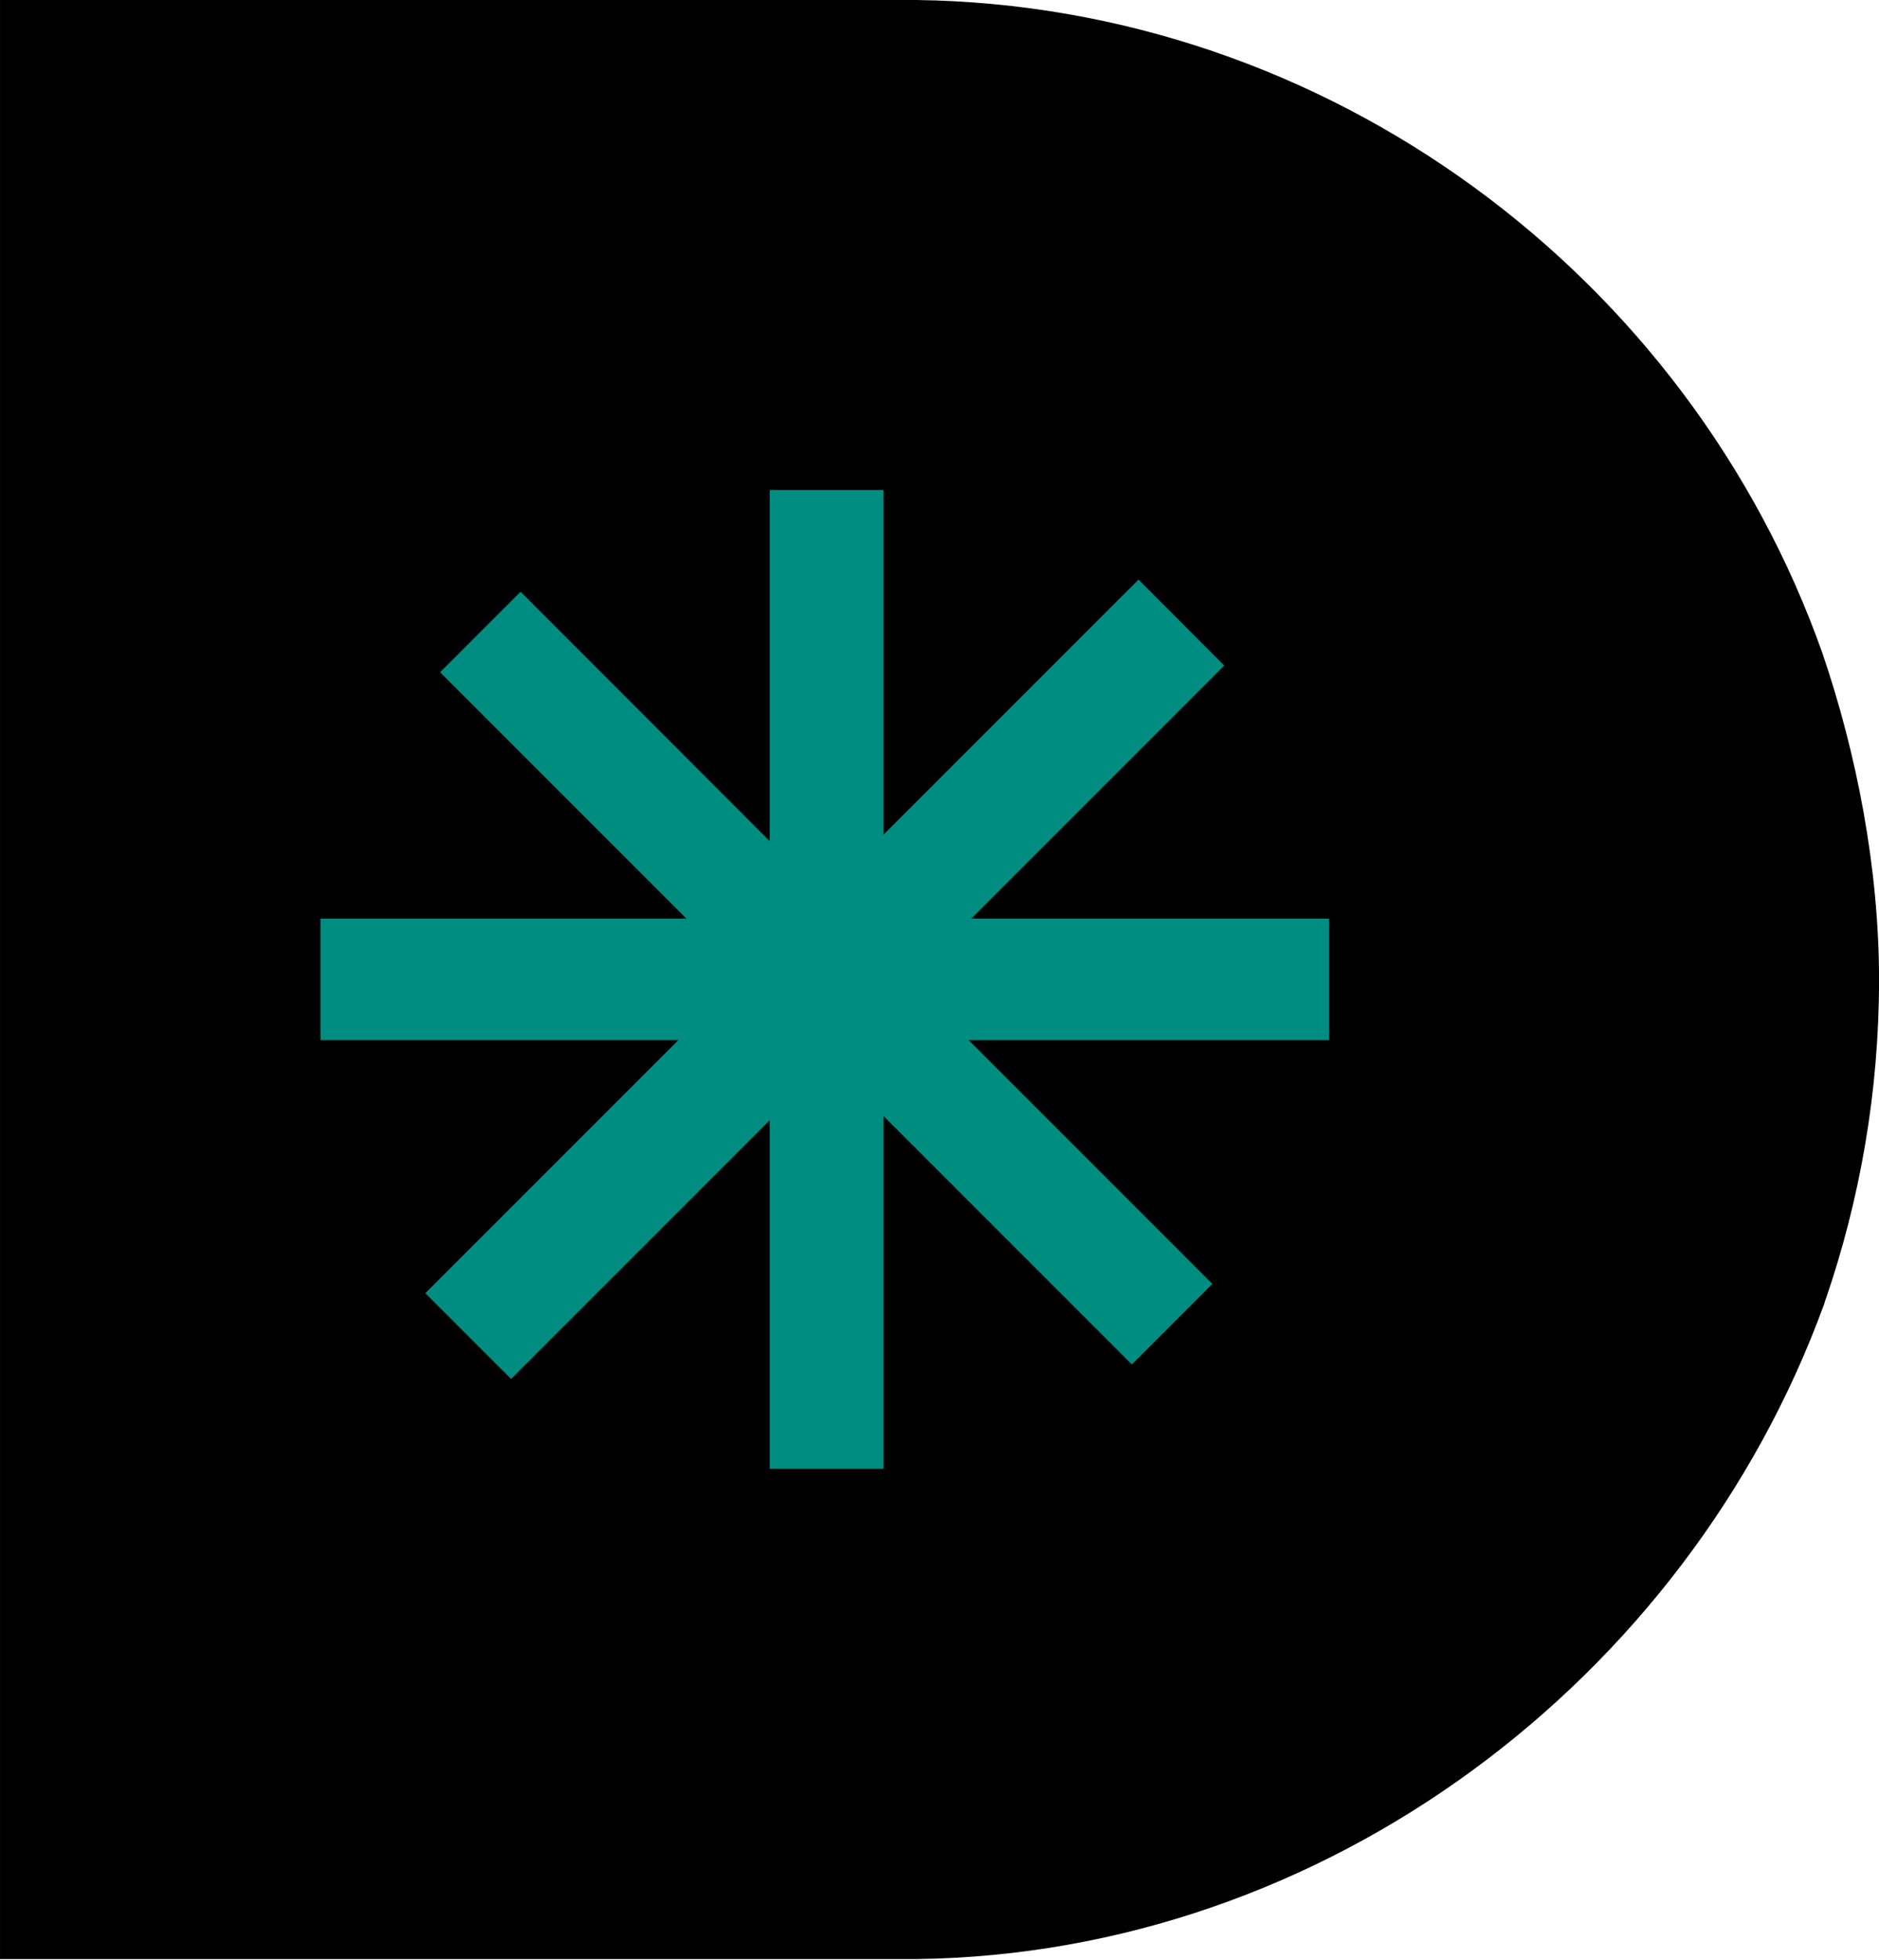 <svg xmlns="http://www.w3.org/2000/svg" xmlns:xlink="http://www.w3.org/1999/xlink" zoomAndPan="magnify" preserveAspectRatio="xMidYMid meet" version="1.0" viewBox="25.56 18.74 323.8 337.71"><defs><clipPath id="ba7e18bc68"><path d="M 25.562 18.738 L 349.367 18.738 L 349.367 356.453 L 25.562 356.453 Z M 25.562 18.738 " clip-rule="nonzero"/></clipPath><clipPath id="15cb6d30b6"><path d="M 339.621 131.301 C 345.504 148.547 349.367 168.273 349.367 187.578 C 349.367 206.887 346.059 225.465 340.172 242.586 C 339.988 242.949 339.988 243.312 339.805 243.676 C 316.27 307.973 254.117 355.328 183.52 356.238 L 25.562 356.238 L 25.562 18.738 L 183.402 18.738 C 254.484 19.648 316.637 66.277 339.621 131.301 Z M 339.621 131.301 " clip-rule="nonzero"/></clipPath><clipPath id="9a9714be0f"><path d="M 80.703 103.156 L 255 103.156 L 255 272 L 80.703 272 Z M 80.703 103.156 " clip-rule="nonzero"/></clipPath></defs><g clip-path="url(#ba7e18bc68)"><g clip-path="url(#15cb6d30b6)"><path fill="#000000" d="M 349.367 18.738 L 349.367 356.453 L 25.562 356.453 L 25.562 18.738 Z M 349.367 18.738 " fill-opacity="1" fill-rule="nonzero"/></g></g><g clip-path="url(#9a9714be0f)"><path fill="#008d81" d="M 254.609 197.93 L 192.484 197.93 L 234.48 239.926 L 220.609 253.797 L 177.812 211 L 177.812 271.77 L 158.203 271.77 L 158.203 211.73 L 113.633 256.301 L 98.859 241.523 L 142.457 197.93 L 80.781 197.93 L 80.781 177 L 143.848 177 L 101.398 134.551 L 115.27 120.68 L 158.203 163.648 L 158.203 103.156 L 177.812 103.156 L 177.812 162.535 L 221.758 118.594 L 236.531 133.402 L 192.934 177 L 254.609 177 Z M 254.609 197.93 " fill-opacity="1" fill-rule="nonzero"/></g></svg>